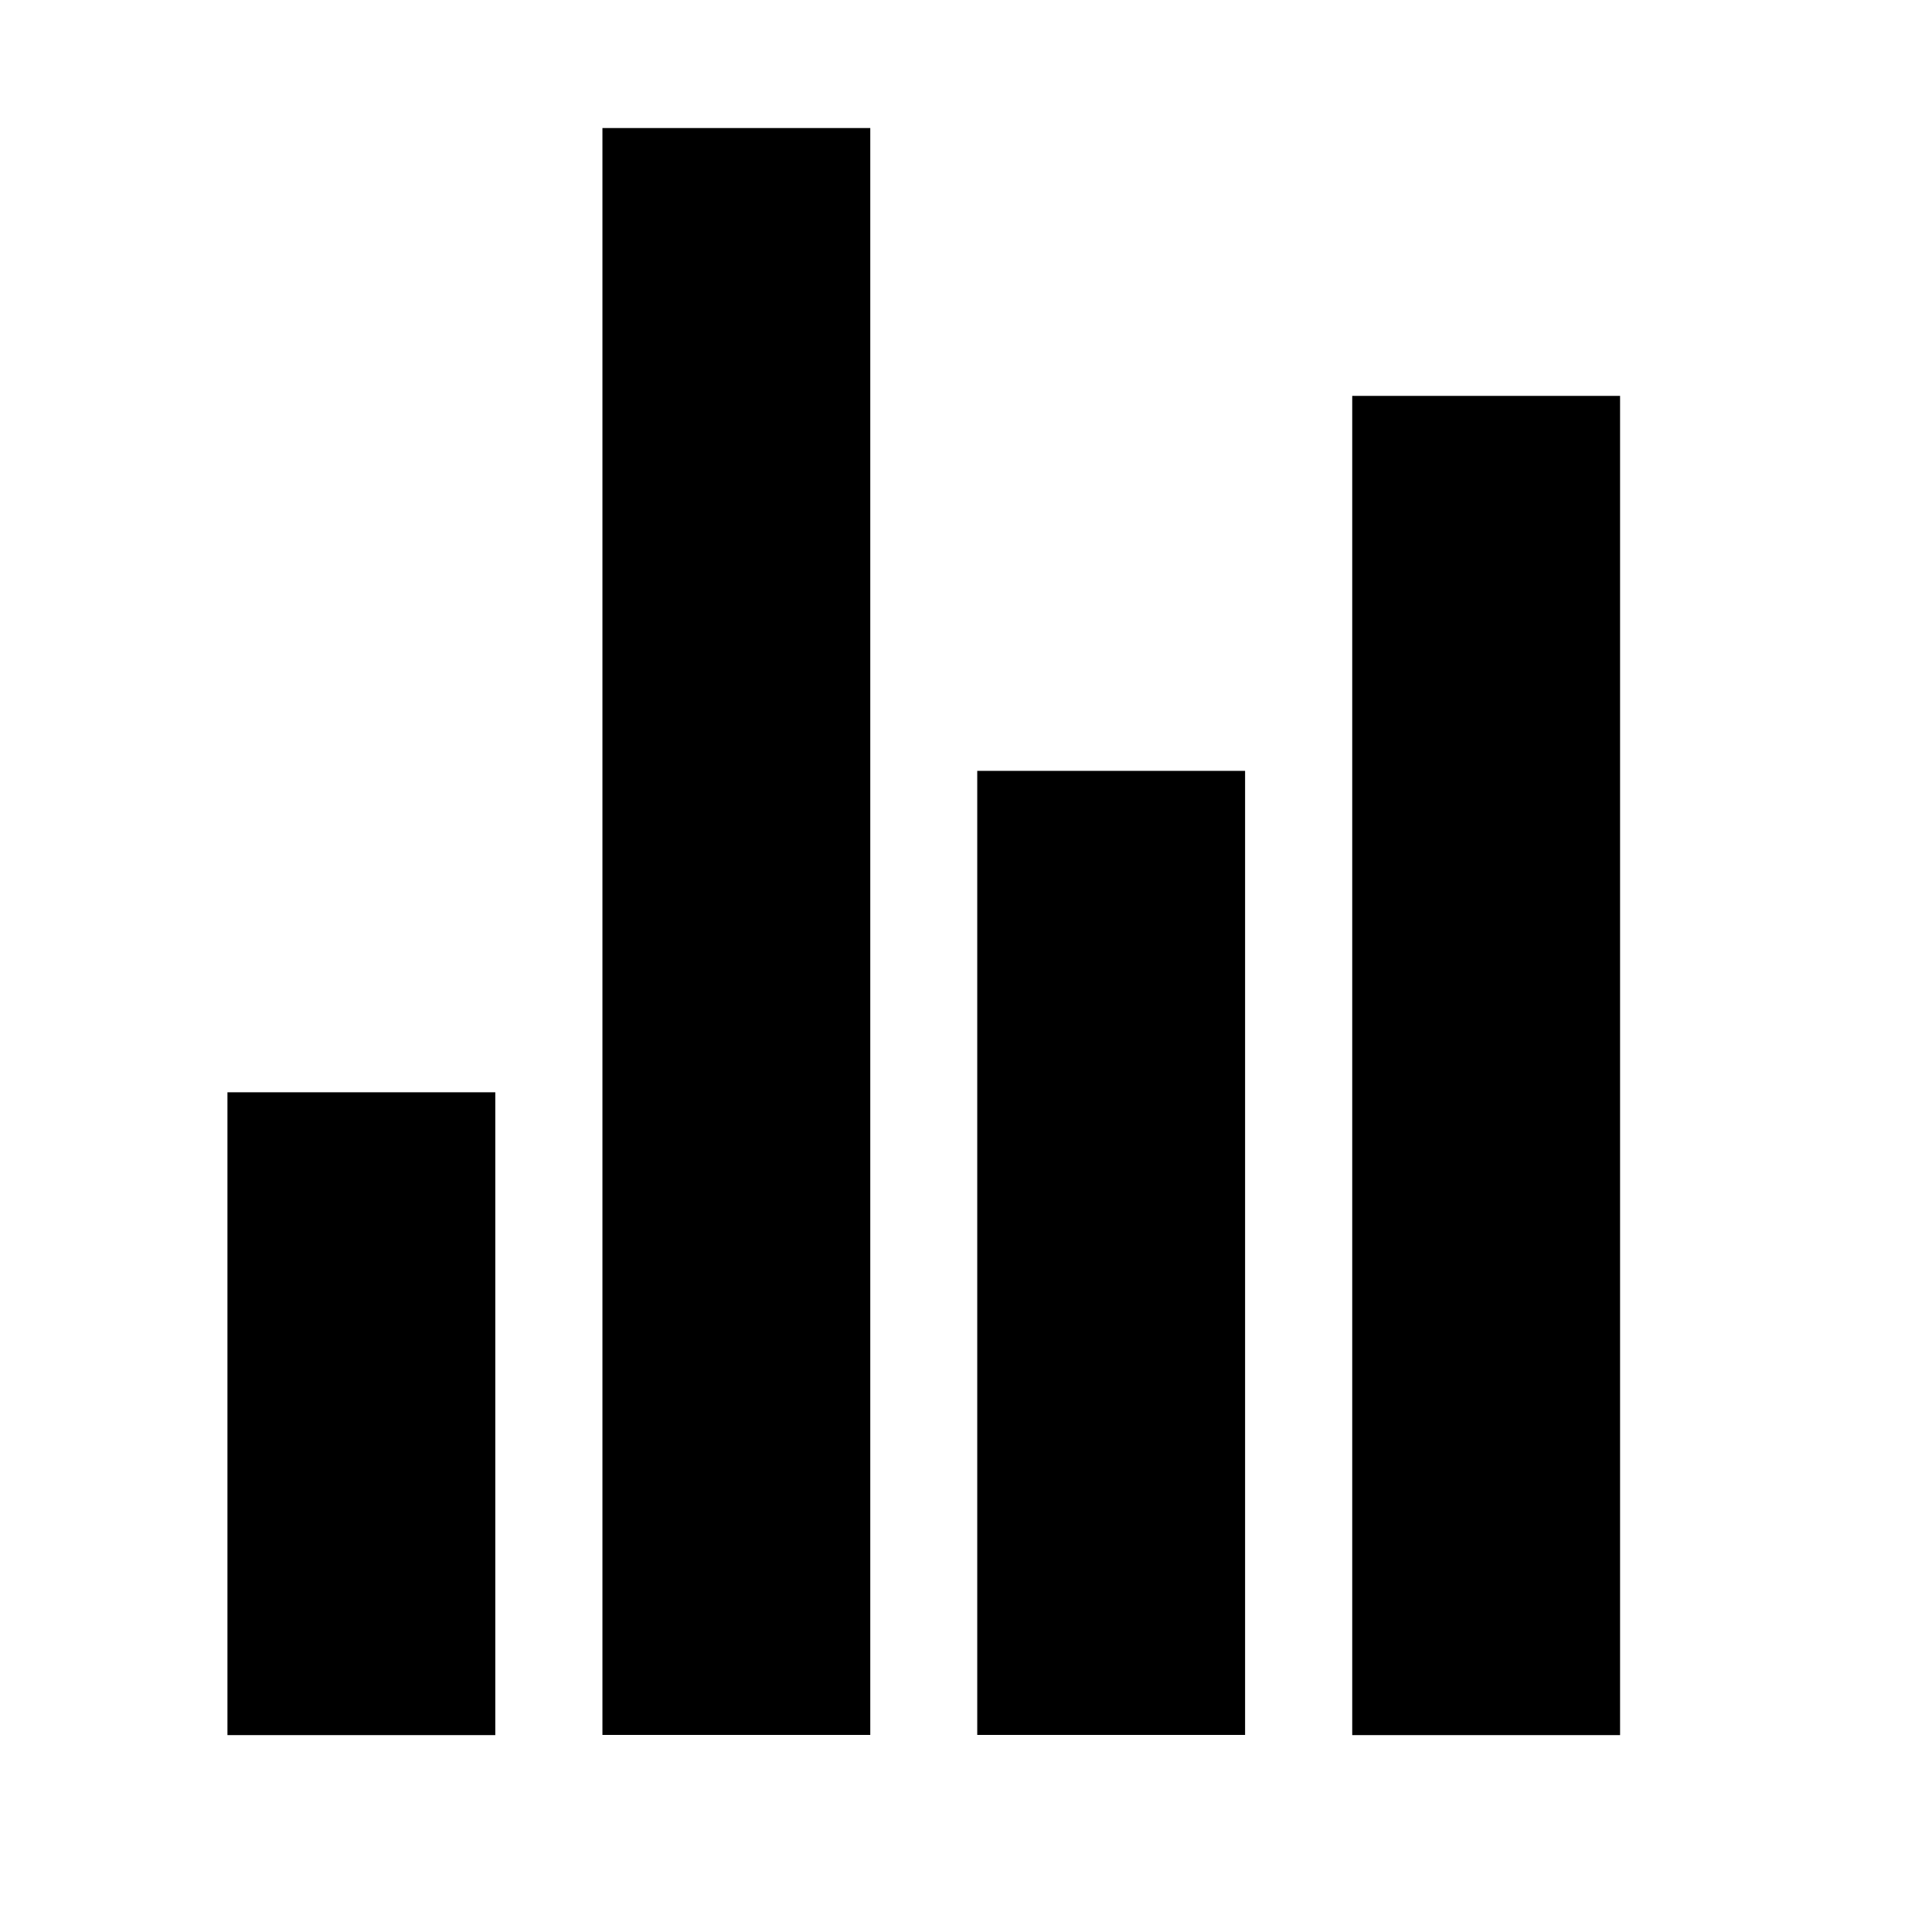 <svg width="11" height="11" viewBox="0 0 11 11" fill="none" xmlns="http://www.w3.org/2000/svg">
<g clip-path="url(#clip0_201_13025)">
<path d="M2.82 9.879H1.295V6.219H2.82V9.879Z" fill="black"/>
<path d="M7.089 9.878H5.564V4.389H7.089V9.878Z" fill="black"/>
<path d="M9.224 9.879H7.699V2.254H9.224V9.879Z" fill="black"/>
<path d="M4.955 9.878H3.43V0.729H4.955V9.878Z" fill="black"/>
</g>
<defs>
<clipPath id="clip0_201_13025">
<rect width="9.759" height="9.759" fill="white" transform="translate(0.38 0.425)"/>
</clipPath>
</defs>
</svg>
